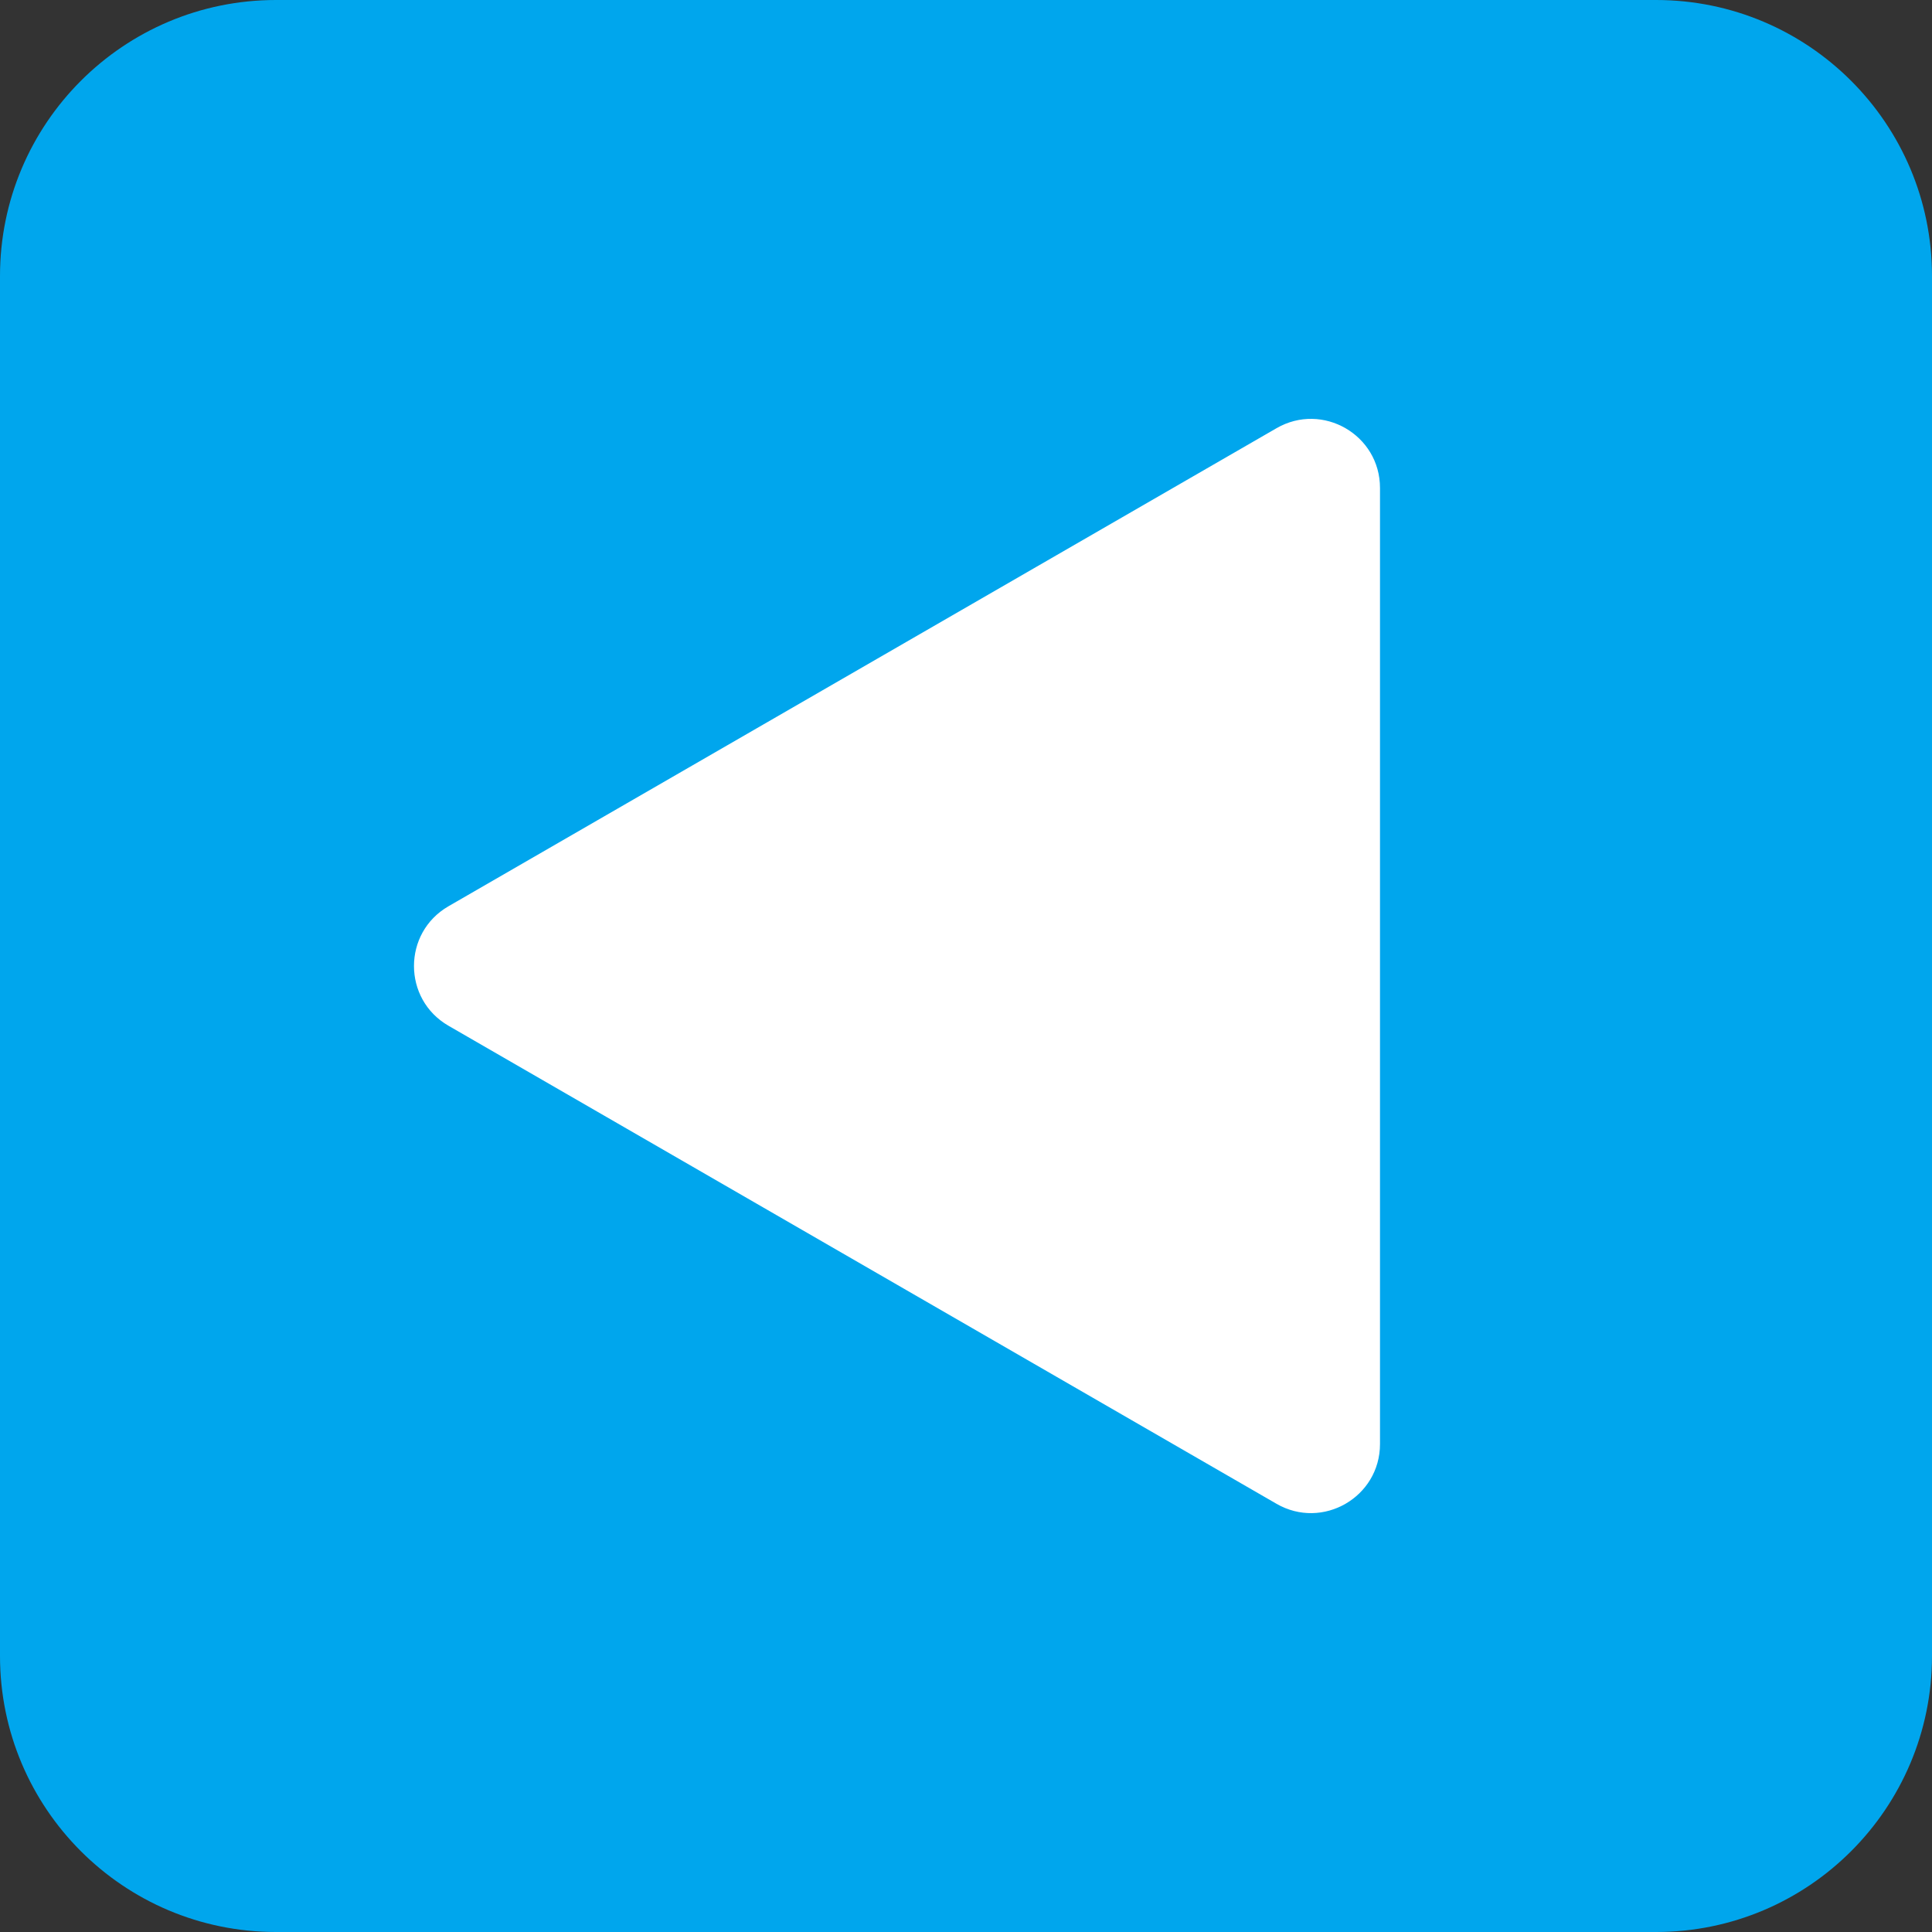<svg viewBox="2 2 28 28" xmlns="http://www.w3.org/2000/svg">
<rect x="2" y="2" width="28" height="28" fill="#333333" stroke="none"/>
<path d="M2 6C2 3.791 3.791 2 6 2H26C28.209 2 30 3.791 30 6V26C30 28.209 28.209 30 26 30H6C3.791 30 2 28.209 2 26V6Z" fill="#00A6ED"/>
<path d="M8.5 16.866C7.833 16.481 7.833 15.519 8.5 15.134L20.5 8.206C21.167 7.821 22 8.302 22 9.072V22.928C22 23.698 21.167 24.179 20.5 23.794L8.5 16.866Z" fill="white"/>
</svg>
